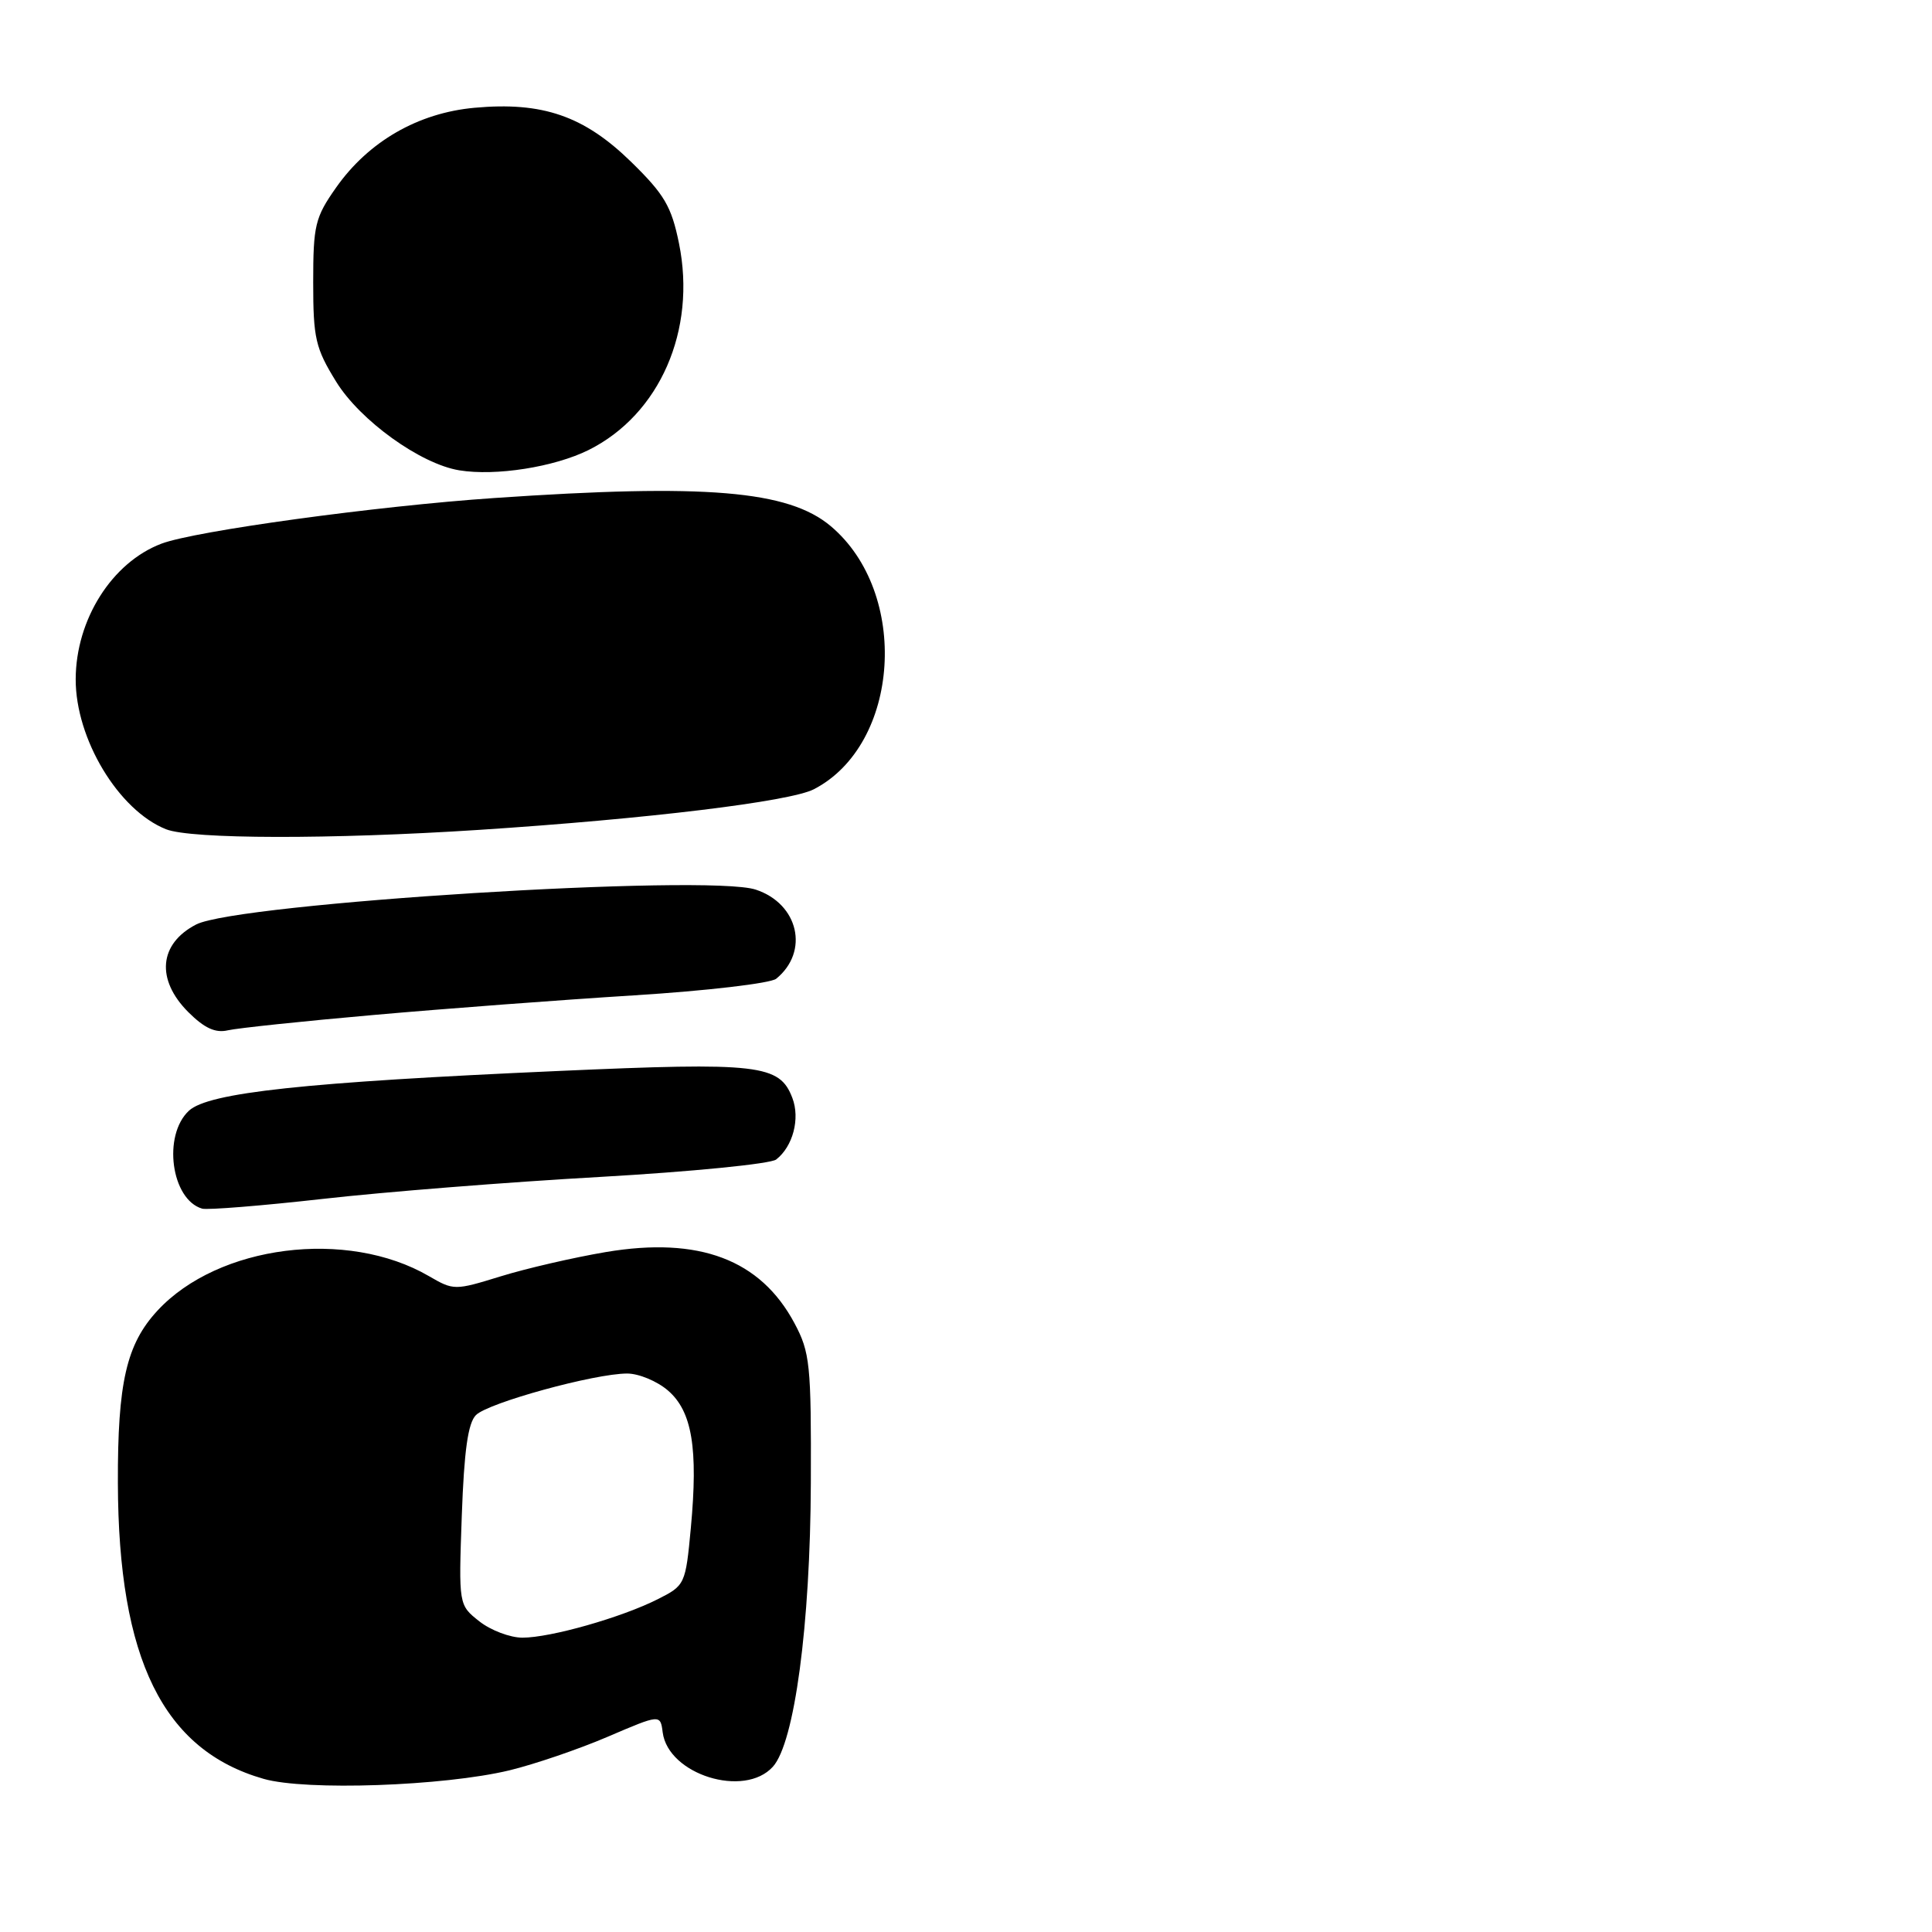 <?xml version="1.0" encoding="UTF-8" standalone="no"?>
<!DOCTYPE svg PUBLIC "-//W3C//DTD SVG 1.1//EN" "http://www.w3.org/Graphics/SVG/1.1/DTD/svg11.dtd" >
<svg xmlns="http://www.w3.org/2000/svg" xmlns:xlink="http://www.w3.org/1999/xlink" version="1.1" viewBox="0 0 256 256">
 <g >
 <path fill="currentColor"
d=" M 67.50 234.58 C 70.80 233.78 76.65 231.79 80.50 230.14 C 87.50 227.14 87.50 227.14 87.81 229.55 C 88.54 235.14 98.62 238.29 102.41 234.10 C 105.28 230.93 107.37 215.32 107.44 196.50 C 107.50 180.77 107.33 179.19 105.27 175.33 C 100.76 166.89 92.64 163.83 80.30 165.90 C 76.03 166.62 69.75 168.07 66.35 169.12 C 60.25 171.00 60.12 171.00 56.83 169.09 C 46.00 162.79 28.92 164.96 20.87 173.66 C 16.75 178.11 15.58 183.20 15.62 196.50 C 15.68 219.86 21.62 231.91 34.94 235.71 C 40.54 237.31 58.79 236.67 67.50 234.58 Z  M 79.50 155.95 C 91.60 155.26 102.11 154.22 102.85 153.64 C 105.07 151.91 106.04 148.22 104.99 145.48 C 103.30 141.04 100.58 140.73 74.00 141.91 C 40.39 143.40 27.62 144.77 25.03 147.18 C 21.53 150.44 22.68 158.94 26.78 160.15 C 27.49 160.35 34.69 159.77 42.78 158.86 C 50.88 157.94 67.40 156.63 79.50 155.95 Z  M 49.50 134.49 C 58.85 133.66 74.38 132.49 84.00 131.89 C 93.62 131.29 102.11 130.29 102.85 129.69 C 107.27 126.09 105.81 119.75 100.14 117.88 C 93.78 115.78 31.48 119.67 25.99 122.50 C 21.06 125.05 20.64 129.79 24.95 134.11 C 27.09 136.24 28.54 136.91 30.20 136.52 C 31.47 136.23 40.15 135.31 49.50 134.49 Z  M 63.52 109.96 C 85.78 108.51 104.69 106.21 107.84 104.58 C 119.29 98.66 120.58 78.55 110.07 69.71 C 104.46 64.99 93.51 64.07 65.50 65.99 C 49.91 67.05 25.84 70.35 21.39 72.04 C 14.84 74.52 10.05 82.09 10.03 90.00 C 10.01 97.91 15.70 107.37 22.00 109.88 C 25.33 111.20 43.84 111.24 63.52 109.96 Z  M 77.99 59.63 C 87.42 54.93 92.31 43.75 89.97 32.25 C 88.97 27.34 88.04 25.76 83.62 21.44 C 77.39 15.36 71.89 13.46 62.88 14.28 C 55.40 14.96 48.83 18.74 44.53 24.86 C 41.75 28.81 41.50 29.85 41.50 37.41 C 41.50 44.84 41.80 46.13 44.54 50.57 C 47.70 55.71 55.71 61.48 60.86 62.32 C 65.68 63.11 73.44 61.89 77.99 59.63 Z  M 63.52 214.84 C 60.77 212.67 60.77 212.67 61.19 200.82 C 61.50 192.20 62.01 188.56 63.07 187.50 C 64.71 185.87 78.79 182.00 83.10 182.00 C 84.64 182.00 87.07 183.01 88.51 184.25 C 91.71 187.01 92.52 191.91 91.54 202.46 C 90.84 209.94 90.77 210.08 87.16 211.90 C 82.35 214.33 72.95 217.00 69.23 217.00 C 67.60 217.00 65.03 216.03 63.52 214.84 Z "/>
</g>
</svg>